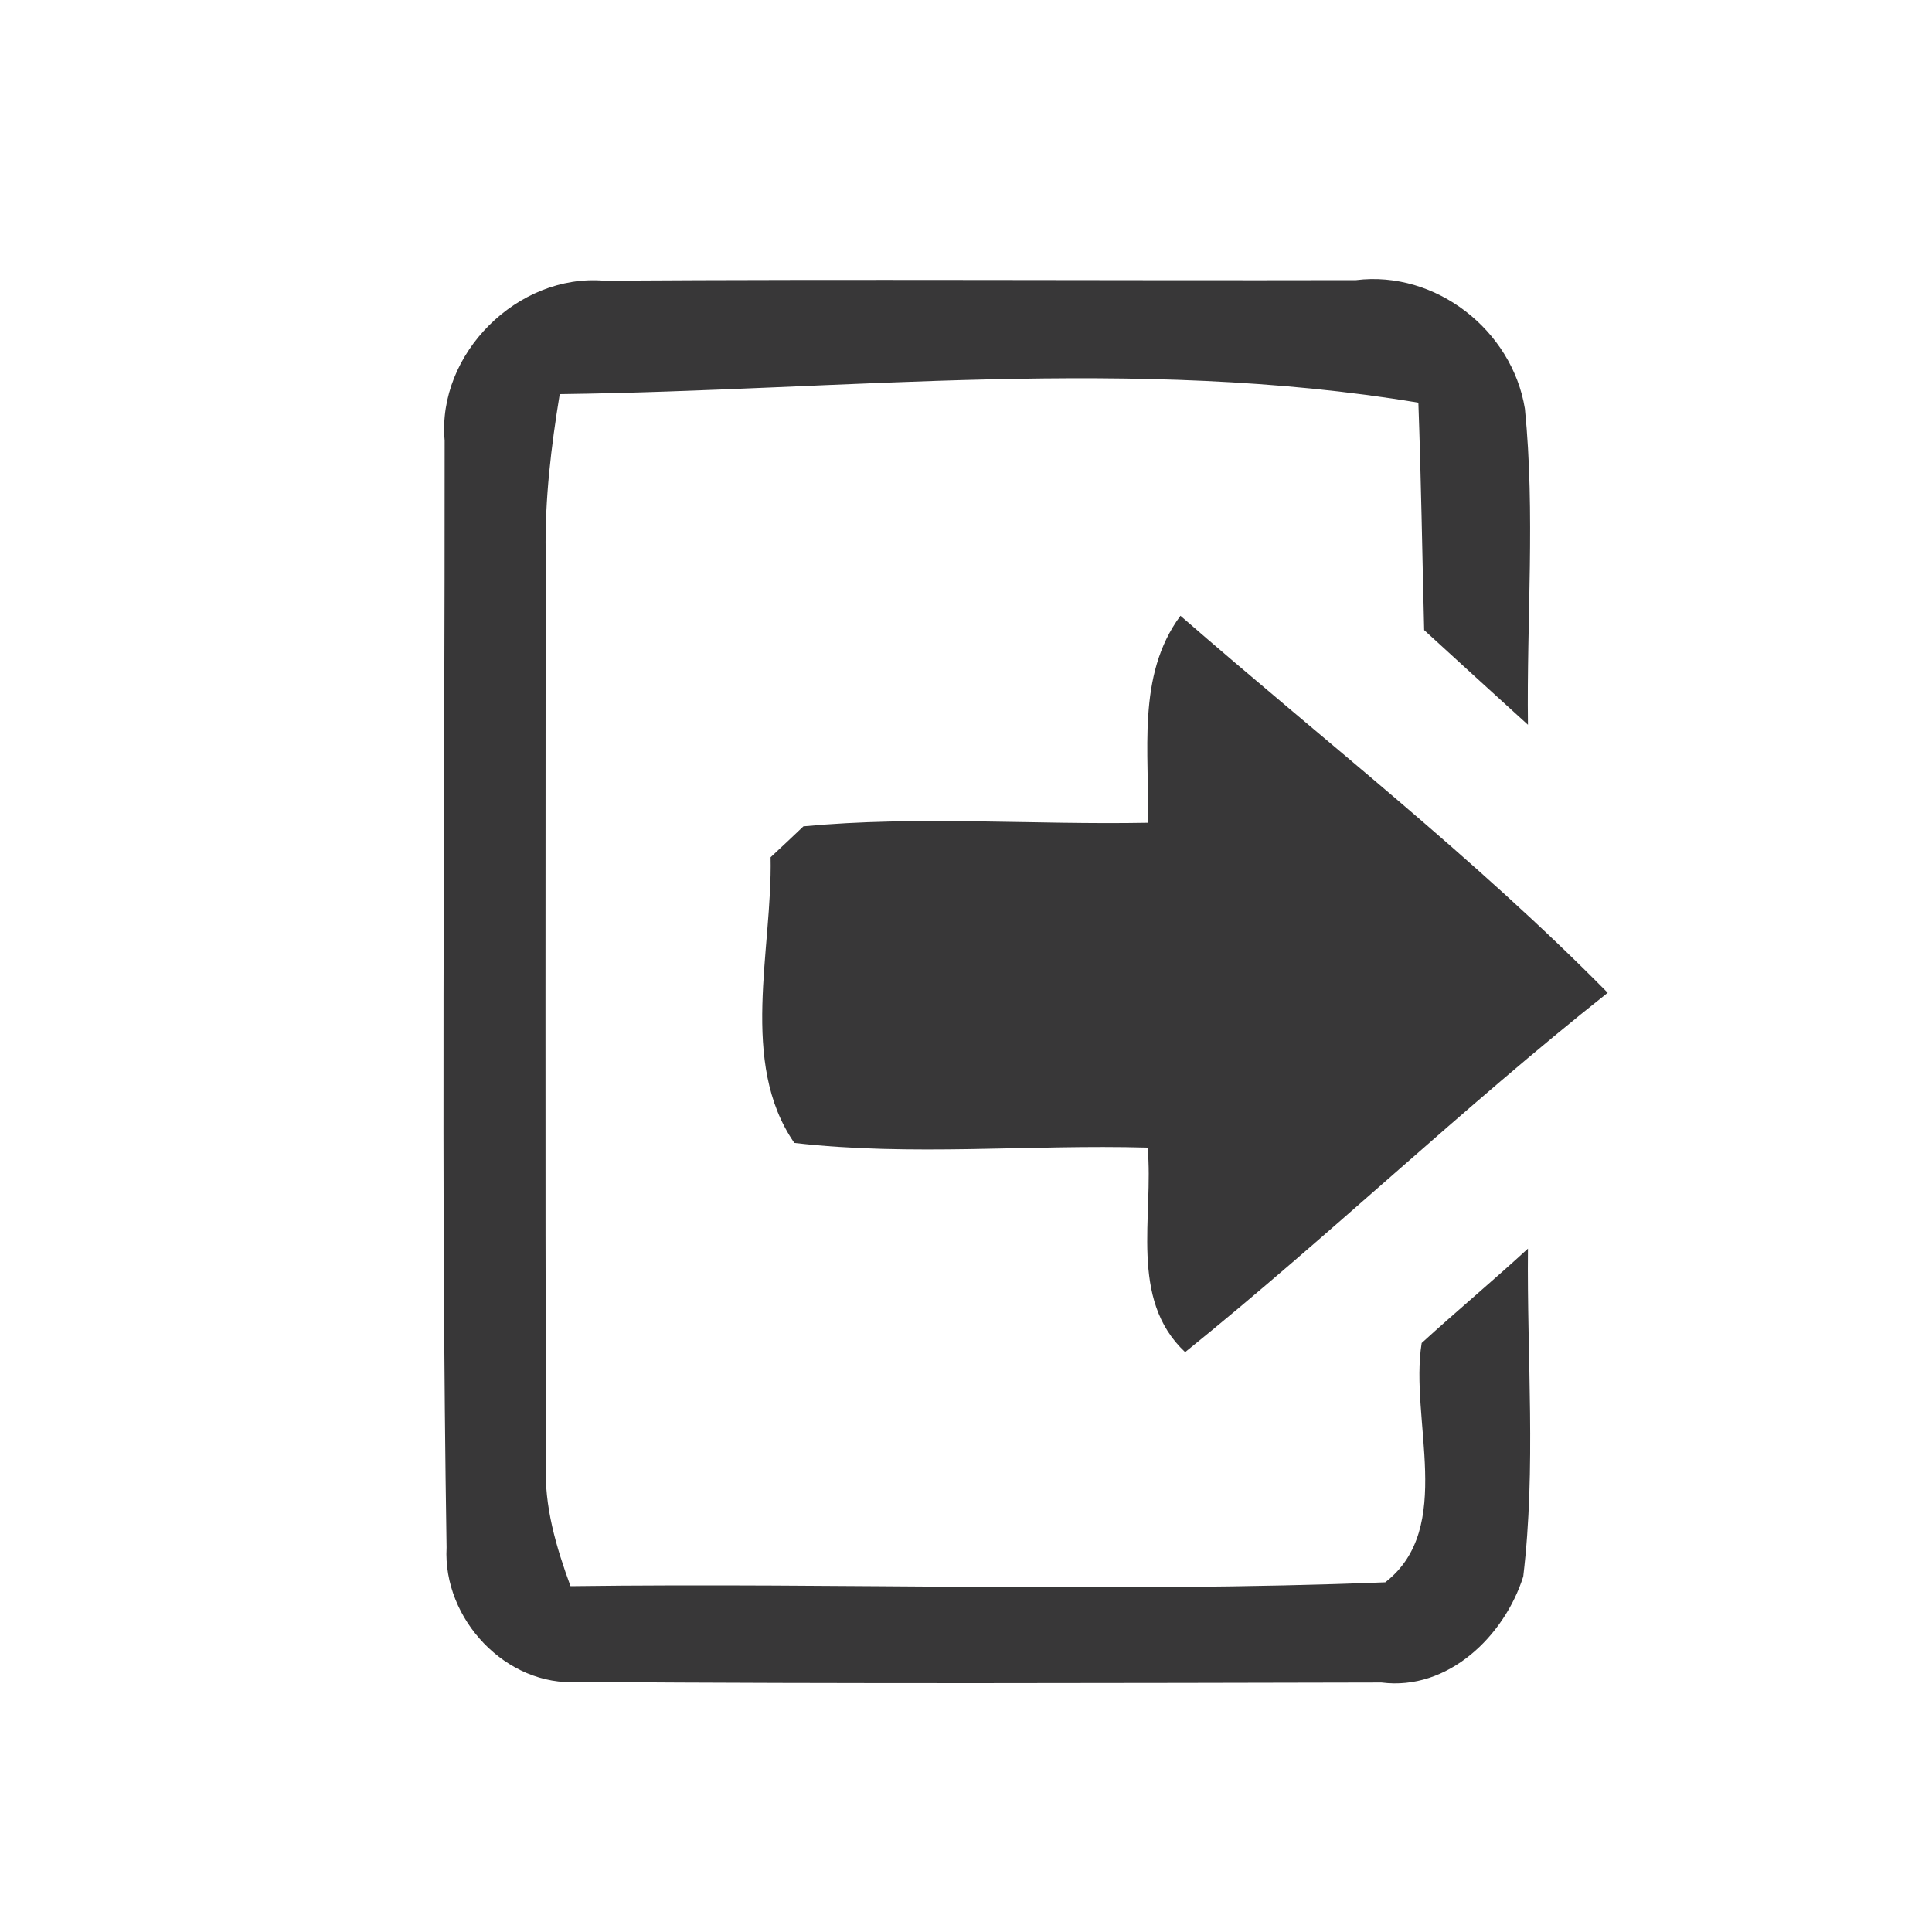 <?xml version="1.0" encoding="UTF-8" ?>
<!DOCTYPE svg PUBLIC "-//W3C//DTD SVG 1.1//EN" "http://www.w3.org/Graphics/SVG/1.1/DTD/svg11.dtd">
<svg width="70pt" height="70pt" viewBox="0 0 70 70" version="1.1" xmlns="http://www.w3.org/2000/svg">
<g id="#383738ff">
<path fill="#383738" opacity="1.00" d=" M 16.11 15.96 C 15.83 12.81 18.76 9.91 21.89 10.17 C 30.97 10.11 40.05 10.17 49.13 10.15 C 52.02 9.79 54.79 11.97 55.25 14.81 C 55.63 18.61 55.31 22.44 55.36 26.26 C 54.10 25.12 52.85 23.97 51.60 22.83 C 51.53 20.09 51.49 17.34 51.39 14.59 C 41.13 12.88 30.63 14.15 20.28 14.28 C 19.97 16.17 19.74 18.08 19.77 20.00 C 19.77 31.01 19.75 42.02 19.78 53.03 C 19.71 54.57 20.15 56.05 20.67 57.47 C 30.51 57.34 40.36 57.72 50.19 57.33 C 52.73 55.36 51.06 51.43 51.51 48.66 C 52.78 47.50 54.10 46.40 55.36 45.24 C 55.32 49.20 55.66 53.18 55.19 57.12 C 54.51 59.27 52.47 61.27 50.05 60.96 C 40.35 60.98 30.65 61.01 20.96 60.94 C 18.33 61.12 16.04 58.65 16.18 56.07 C 15.97 42.71 16.12 29.33 16.11 15.96 Z" />
<path fill="#383738" opacity="1.00" d=" M 41.59 29.81 C 41.66 27.28 41.16 24.49 42.77 22.31 C 47.96 26.83 53.42 31.07 58.25 35.97 C 53.00 40.13 48.16 44.78 42.94 48.99 C 40.89 47.07 41.81 44.05 41.58 41.58 C 37.31 41.46 33.02 41.90 28.78 41.41 C 26.77 38.50 27.99 34.42 27.92 31.06 C 28.22 30.78 28.82 30.22 29.11 29.94 C 33.26 29.55 37.43 29.89 41.59 29.81 Z" />
</g>
</svg>
